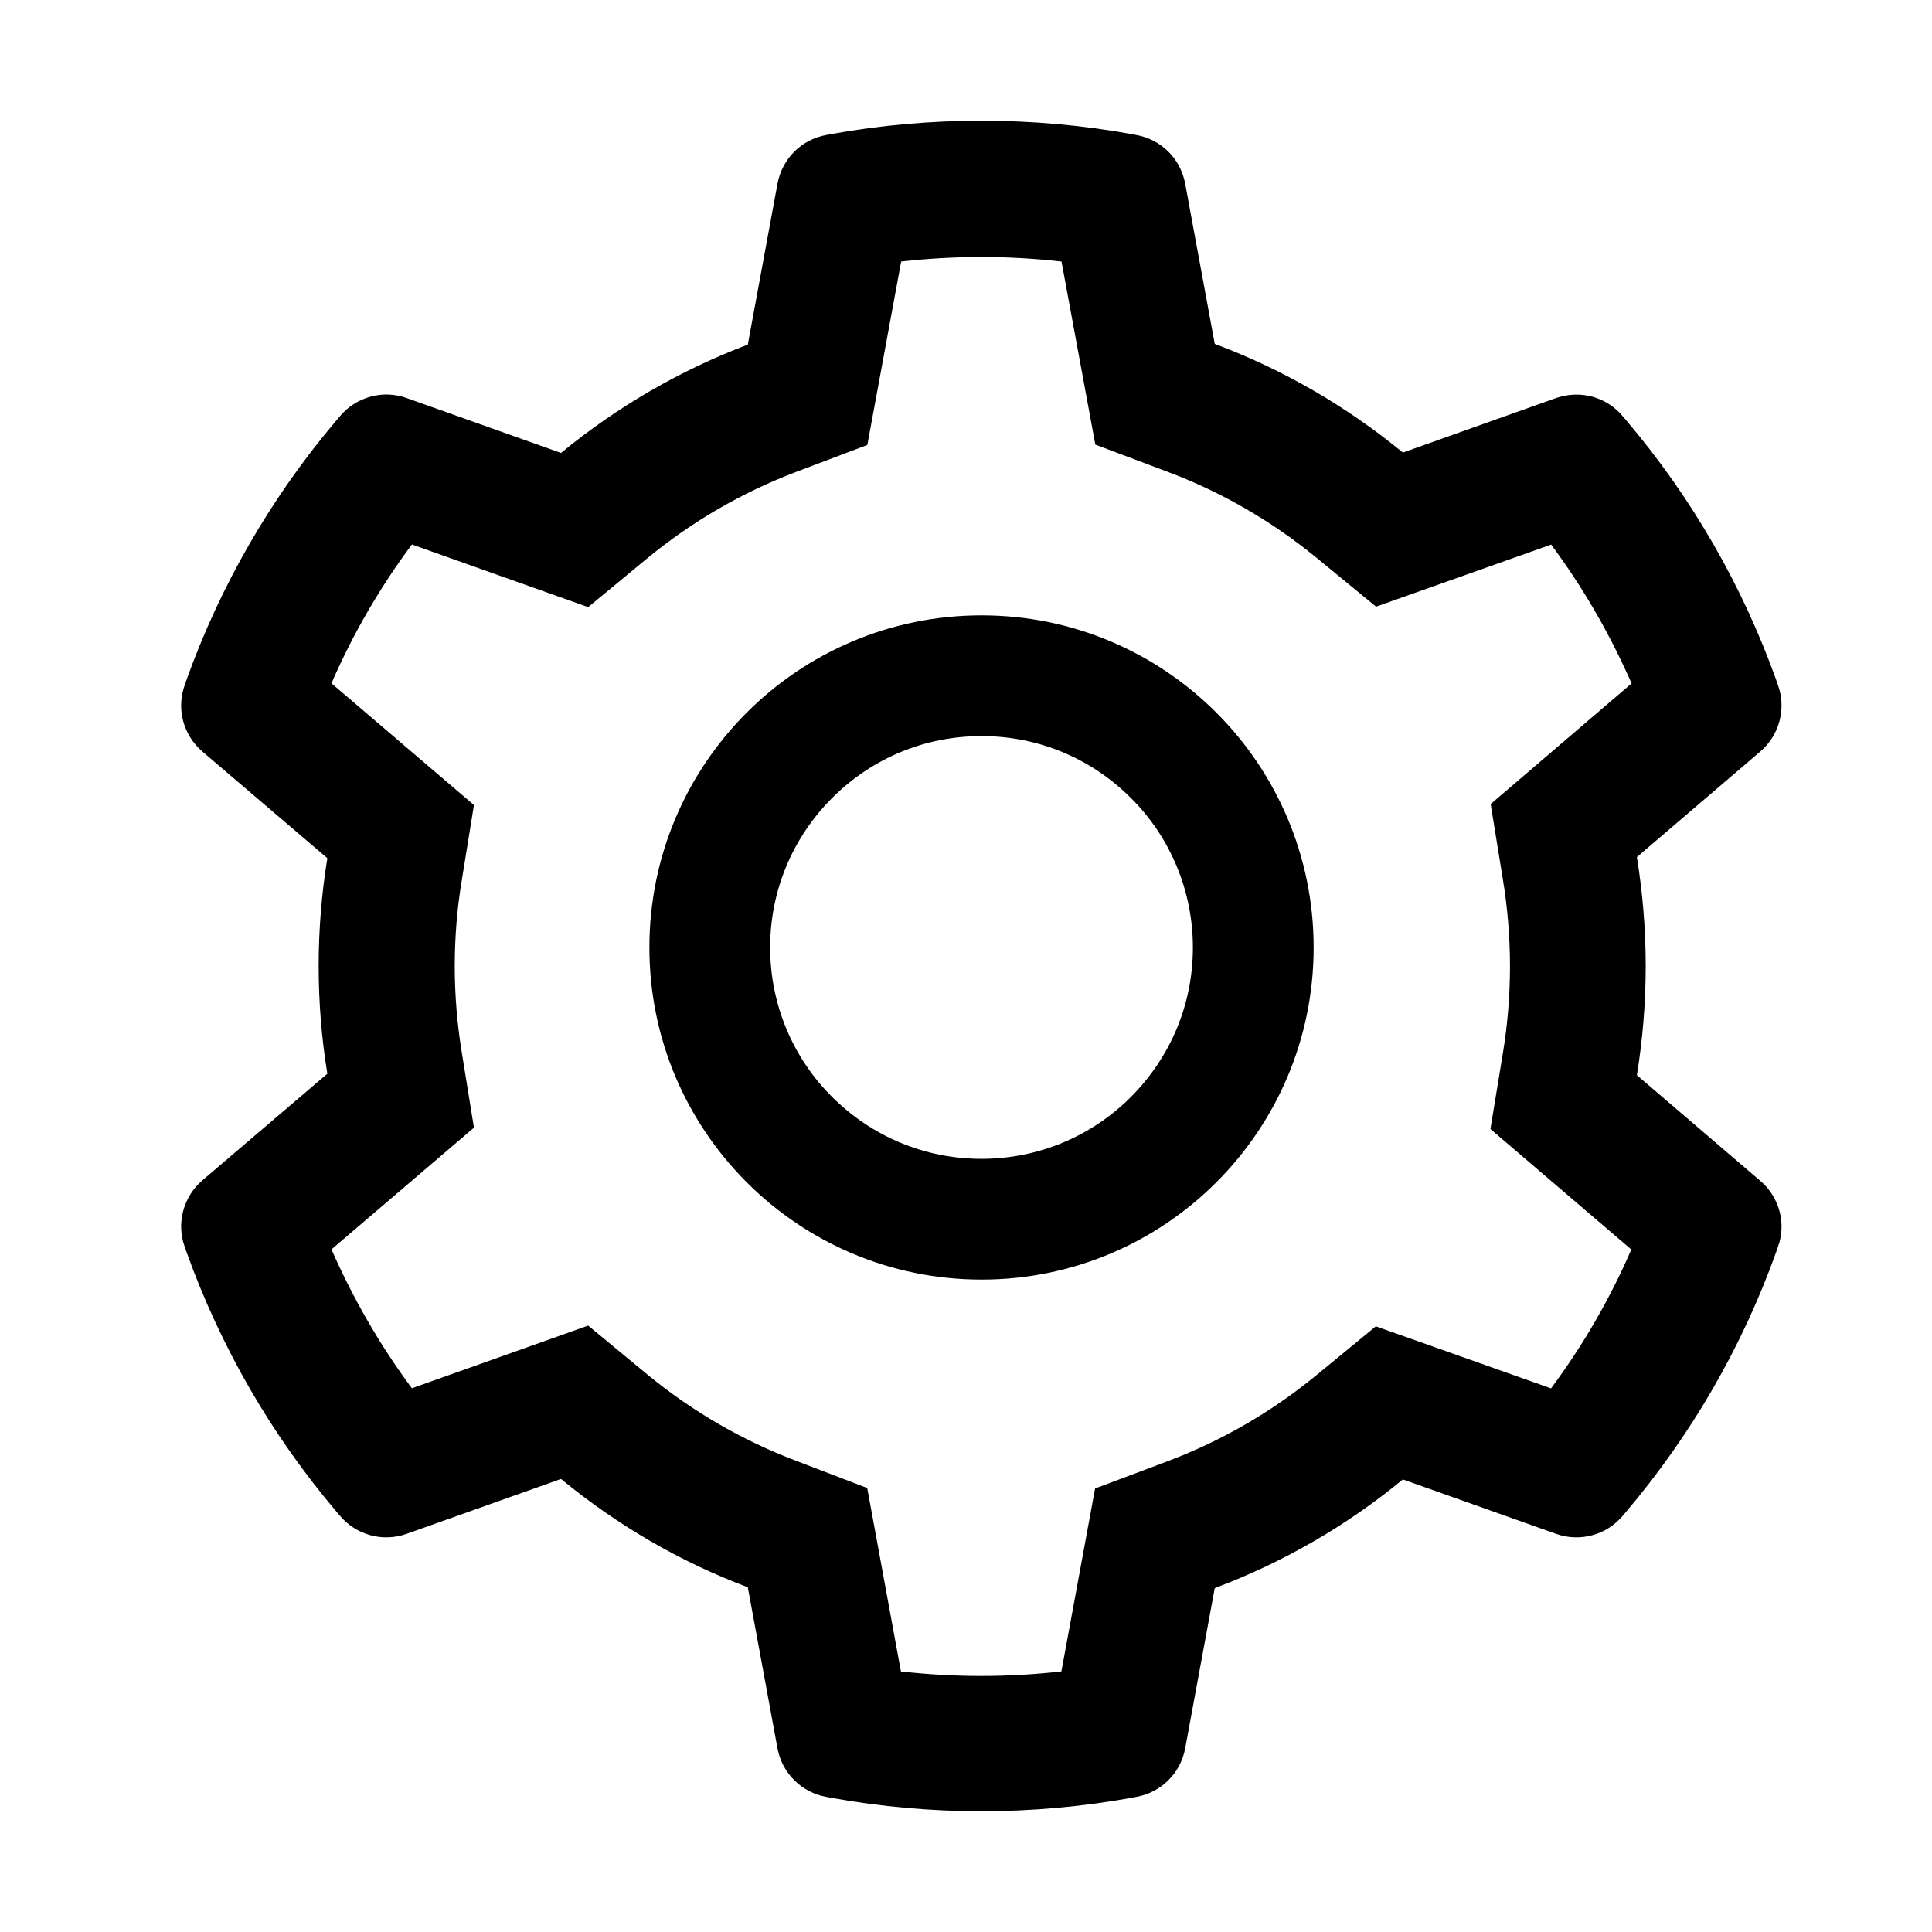 <svg width="16" height="16" viewBox="0 0 16 16" fill="none" xmlns="http://www.w3.org/2000/svg">
<path d="M14.579 9.78L13.556 8.904C13.604 8.608 13.629 8.304 13.629 8.001C13.629 7.698 13.604 7.395 13.556 7.098L14.579 6.223C14.656 6.157 14.711 6.069 14.737 5.971C14.763 5.872 14.759 5.769 14.724 5.673L14.71 5.632C14.428 4.845 14.007 4.115 13.465 3.478L13.437 3.445C13.371 3.367 13.284 3.312 13.186 3.285C13.088 3.259 12.984 3.263 12.888 3.296L11.618 3.748C11.149 3.363 10.626 3.06 10.06 2.848L9.815 1.52C9.796 1.42 9.748 1.328 9.676 1.256C9.604 1.184 9.511 1.136 9.411 1.118L9.369 1.11C8.555 0.963 7.699 0.963 6.885 1.11L6.843 1.118C6.743 1.136 6.65 1.184 6.578 1.256C6.506 1.328 6.458 1.42 6.439 1.52L6.193 2.854C5.631 3.067 5.109 3.37 4.646 3.751L3.366 3.296C3.27 3.262 3.166 3.258 3.068 3.285C2.97 3.312 2.883 3.367 2.817 3.445L2.789 3.478C2.248 4.115 1.826 4.845 1.544 5.632L1.53 5.673C1.459 5.868 1.517 6.087 1.675 6.223L2.711 7.107C2.663 7.401 2.639 7.701 2.639 8C2.639 8.3 2.663 8.6 2.711 8.892L1.675 9.776C1.598 9.842 1.543 9.931 1.517 10.029C1.491 10.127 1.495 10.231 1.53 10.326L1.544 10.367C1.827 11.155 2.245 11.881 2.789 12.522L2.817 12.555C2.883 12.632 2.971 12.688 3.068 12.714C3.166 12.741 3.27 12.737 3.366 12.703L4.646 12.248C5.111 12.631 5.632 12.934 6.193 13.145L6.439 14.48C6.458 14.58 6.506 14.672 6.578 14.743C6.65 14.815 6.743 14.863 6.843 14.881L6.885 14.889C7.706 15.037 8.548 15.037 9.369 14.889L9.411 14.881C9.511 14.863 9.604 14.815 9.676 14.743C9.748 14.672 9.796 14.58 9.815 14.48L10.06 13.152C10.625 12.94 11.152 12.636 11.618 12.252L12.888 12.703C12.984 12.737 13.088 12.741 13.186 12.714C13.284 12.688 13.371 12.632 13.437 12.555L13.465 12.522C14.009 11.88 14.428 11.155 14.71 10.367L14.724 10.326C14.795 10.134 14.737 9.915 14.579 9.78ZM12.446 7.282C12.485 7.518 12.505 7.761 12.505 8.003C12.505 8.245 12.485 8.487 12.446 8.723L12.343 9.35L13.51 10.348C13.333 10.756 13.11 11.142 12.845 11.498L11.394 10.984L10.904 11.387C10.53 11.694 10.115 11.934 9.665 12.103L9.069 12.327L8.79 13.842C8.348 13.892 7.903 13.892 7.461 13.842L7.182 12.323L6.591 12.097C6.146 11.928 5.732 11.688 5.361 11.383L4.871 10.978L3.411 11.497C3.145 11.139 2.924 10.753 2.745 10.347L3.925 9.339L3.824 8.714C3.786 8.481 3.766 8.24 3.766 8.003C3.766 7.764 3.785 7.525 3.824 7.292L3.925 6.667L2.745 5.659C2.922 5.251 3.145 4.867 3.411 4.509L4.871 5.028L5.361 4.623C5.732 4.318 6.146 4.078 6.591 3.909L7.183 3.685L7.463 2.166C7.902 2.116 8.35 2.116 8.791 2.166L9.071 3.682L9.666 3.906C10.115 4.074 10.532 4.315 10.905 4.621L11.396 5.024L12.846 4.51C13.112 4.868 13.334 5.254 13.512 5.66L12.345 6.659L12.446 7.282ZM8.129 5.096C6.61 5.096 5.378 6.328 5.378 7.847C5.378 9.365 6.61 10.597 8.129 10.597C9.647 10.597 10.879 9.365 10.879 7.847C10.879 6.328 9.647 5.096 8.129 5.096ZM9.366 9.084C9.204 9.247 9.011 9.376 8.799 9.464C8.586 9.552 8.358 9.597 8.129 9.597C7.661 9.597 7.222 9.414 6.891 9.084C6.728 8.922 6.599 8.729 6.511 8.517C6.423 8.304 6.378 8.076 6.378 7.847C6.378 7.379 6.561 6.94 6.891 6.609C7.222 6.278 7.661 6.096 8.129 6.096C8.596 6.096 9.035 6.278 9.366 6.609C9.529 6.771 9.658 6.964 9.746 7.177C9.834 7.389 9.879 7.617 9.879 7.847C9.879 8.314 9.696 8.753 9.366 9.084Z" fill="black"/>
</svg>
